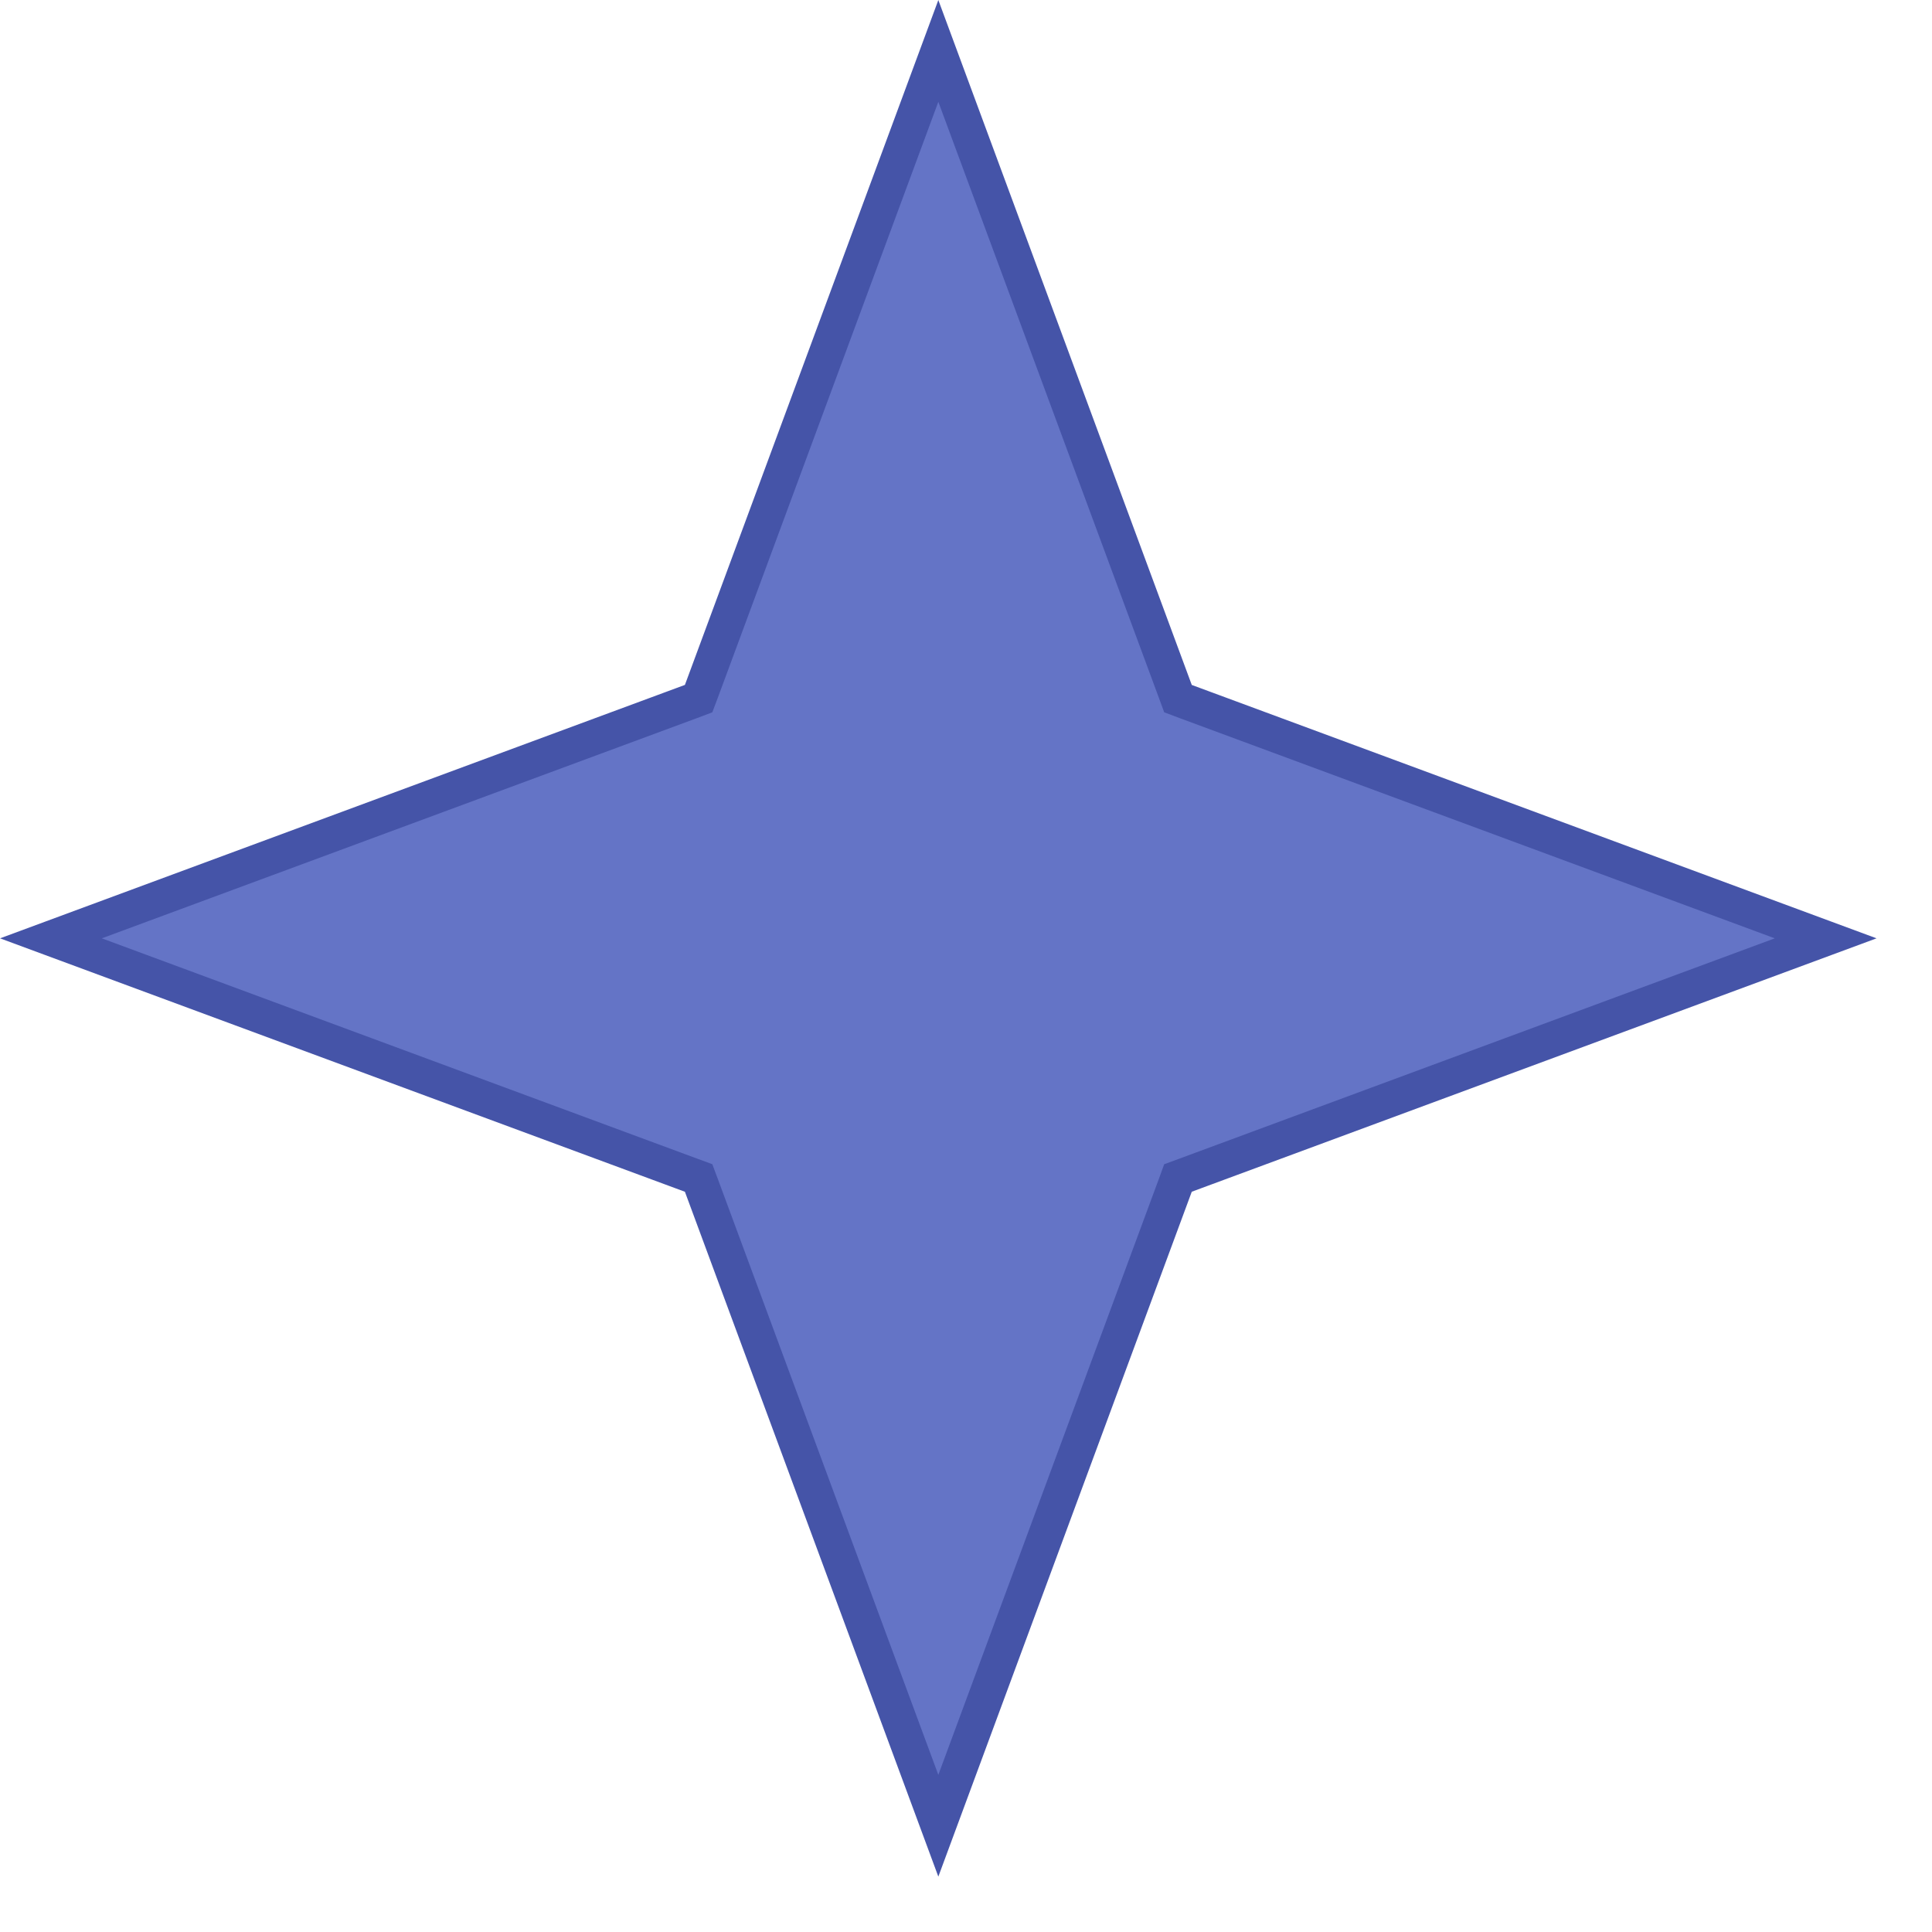 <svg width="25" height="25" viewBox="0 0 25 25" fill="none" xmlns="http://www.w3.org/2000/svg">
<path d="M12.142 0.659L9.077 8.942L9.04 9.04L8.942 9.077L0.659 12.142L8.942 15.207L9.04 15.243L9.077 15.342L12.142 23.625L15.207 15.342L15.243 15.243L15.341 15.207L23.624 12.142L15.341 9.077L15.243 9.04L15.207 8.942L12.142 0.659Z" fill="#6474C6" stroke="#4554A8" stroke-width="0.457"/>
</svg>
